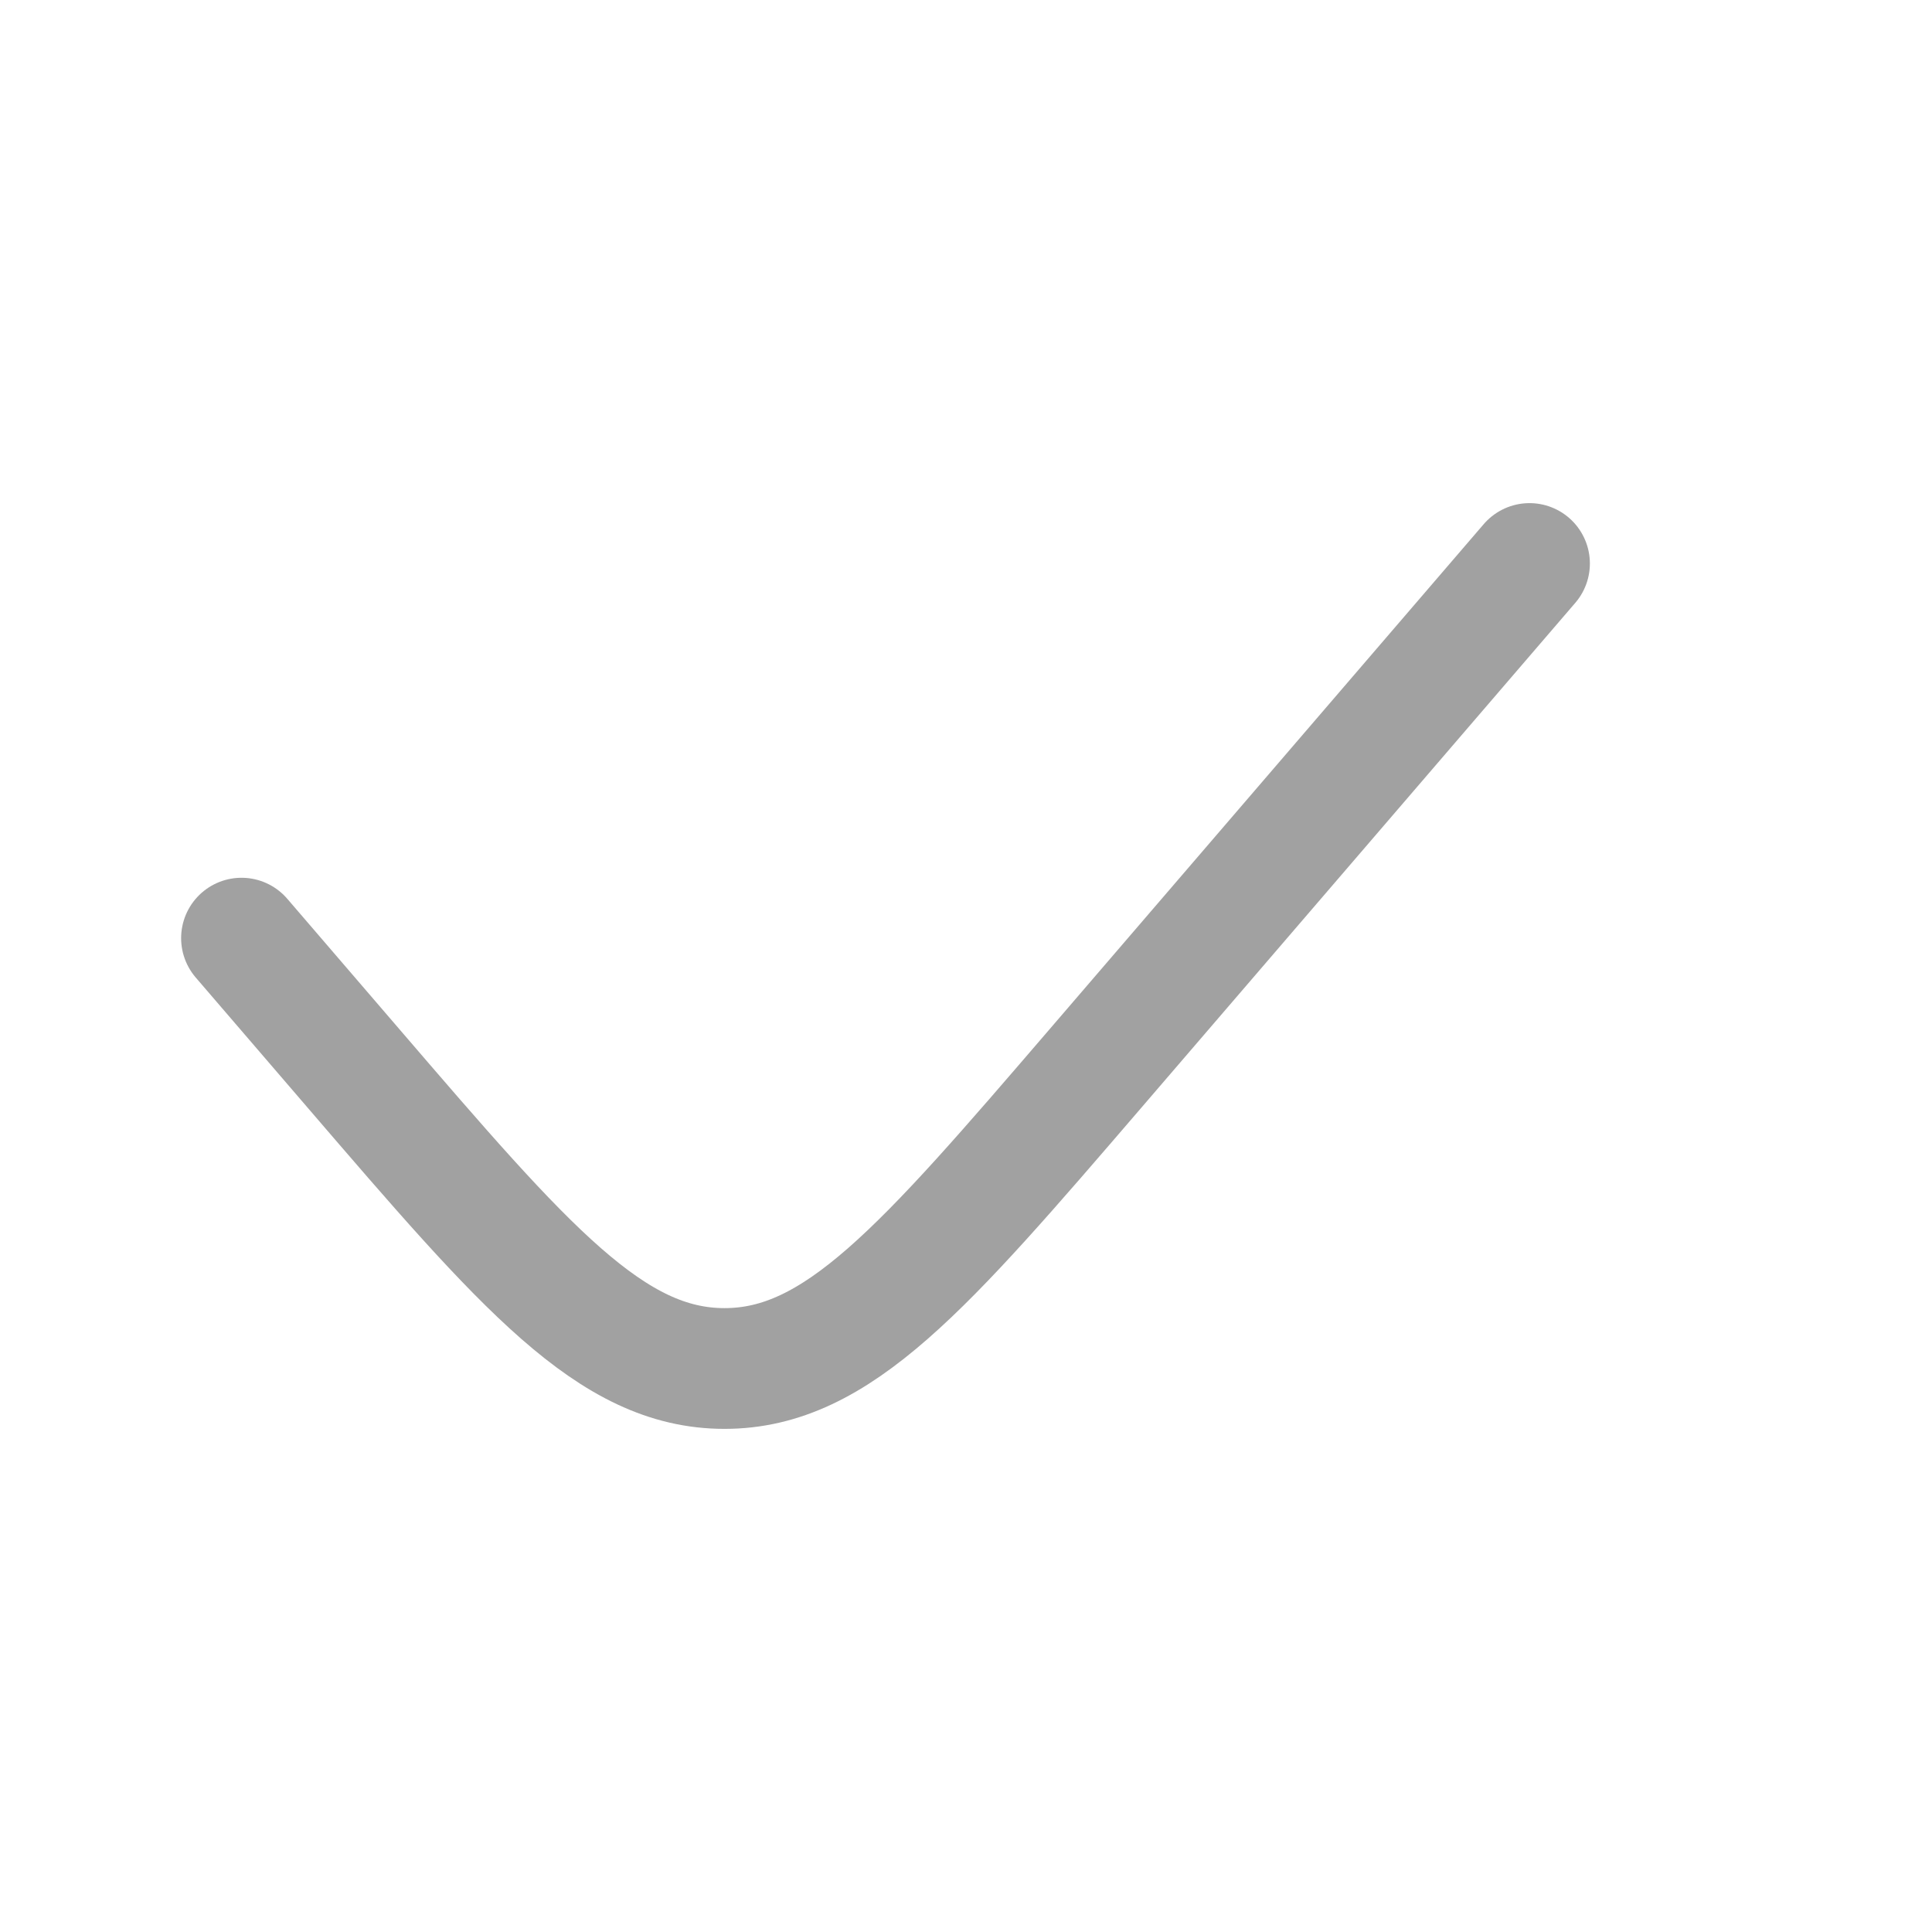 <svg width="24" height="24" viewBox="0 0 24 24" fill="none" xmlns="http://www.w3.org/2000/svg">
<g id="Icon / 04">
<path id="Vector" d="M19 7L13.609 13.272C11.473 15.757 10.405 17 9 17C7.595 17 6.527 15.757 4.391 13.272L3 11.654" stroke="#A1A1A1" stroke-width="1.5" stroke-linecap="round"/>
</g>
</svg>
